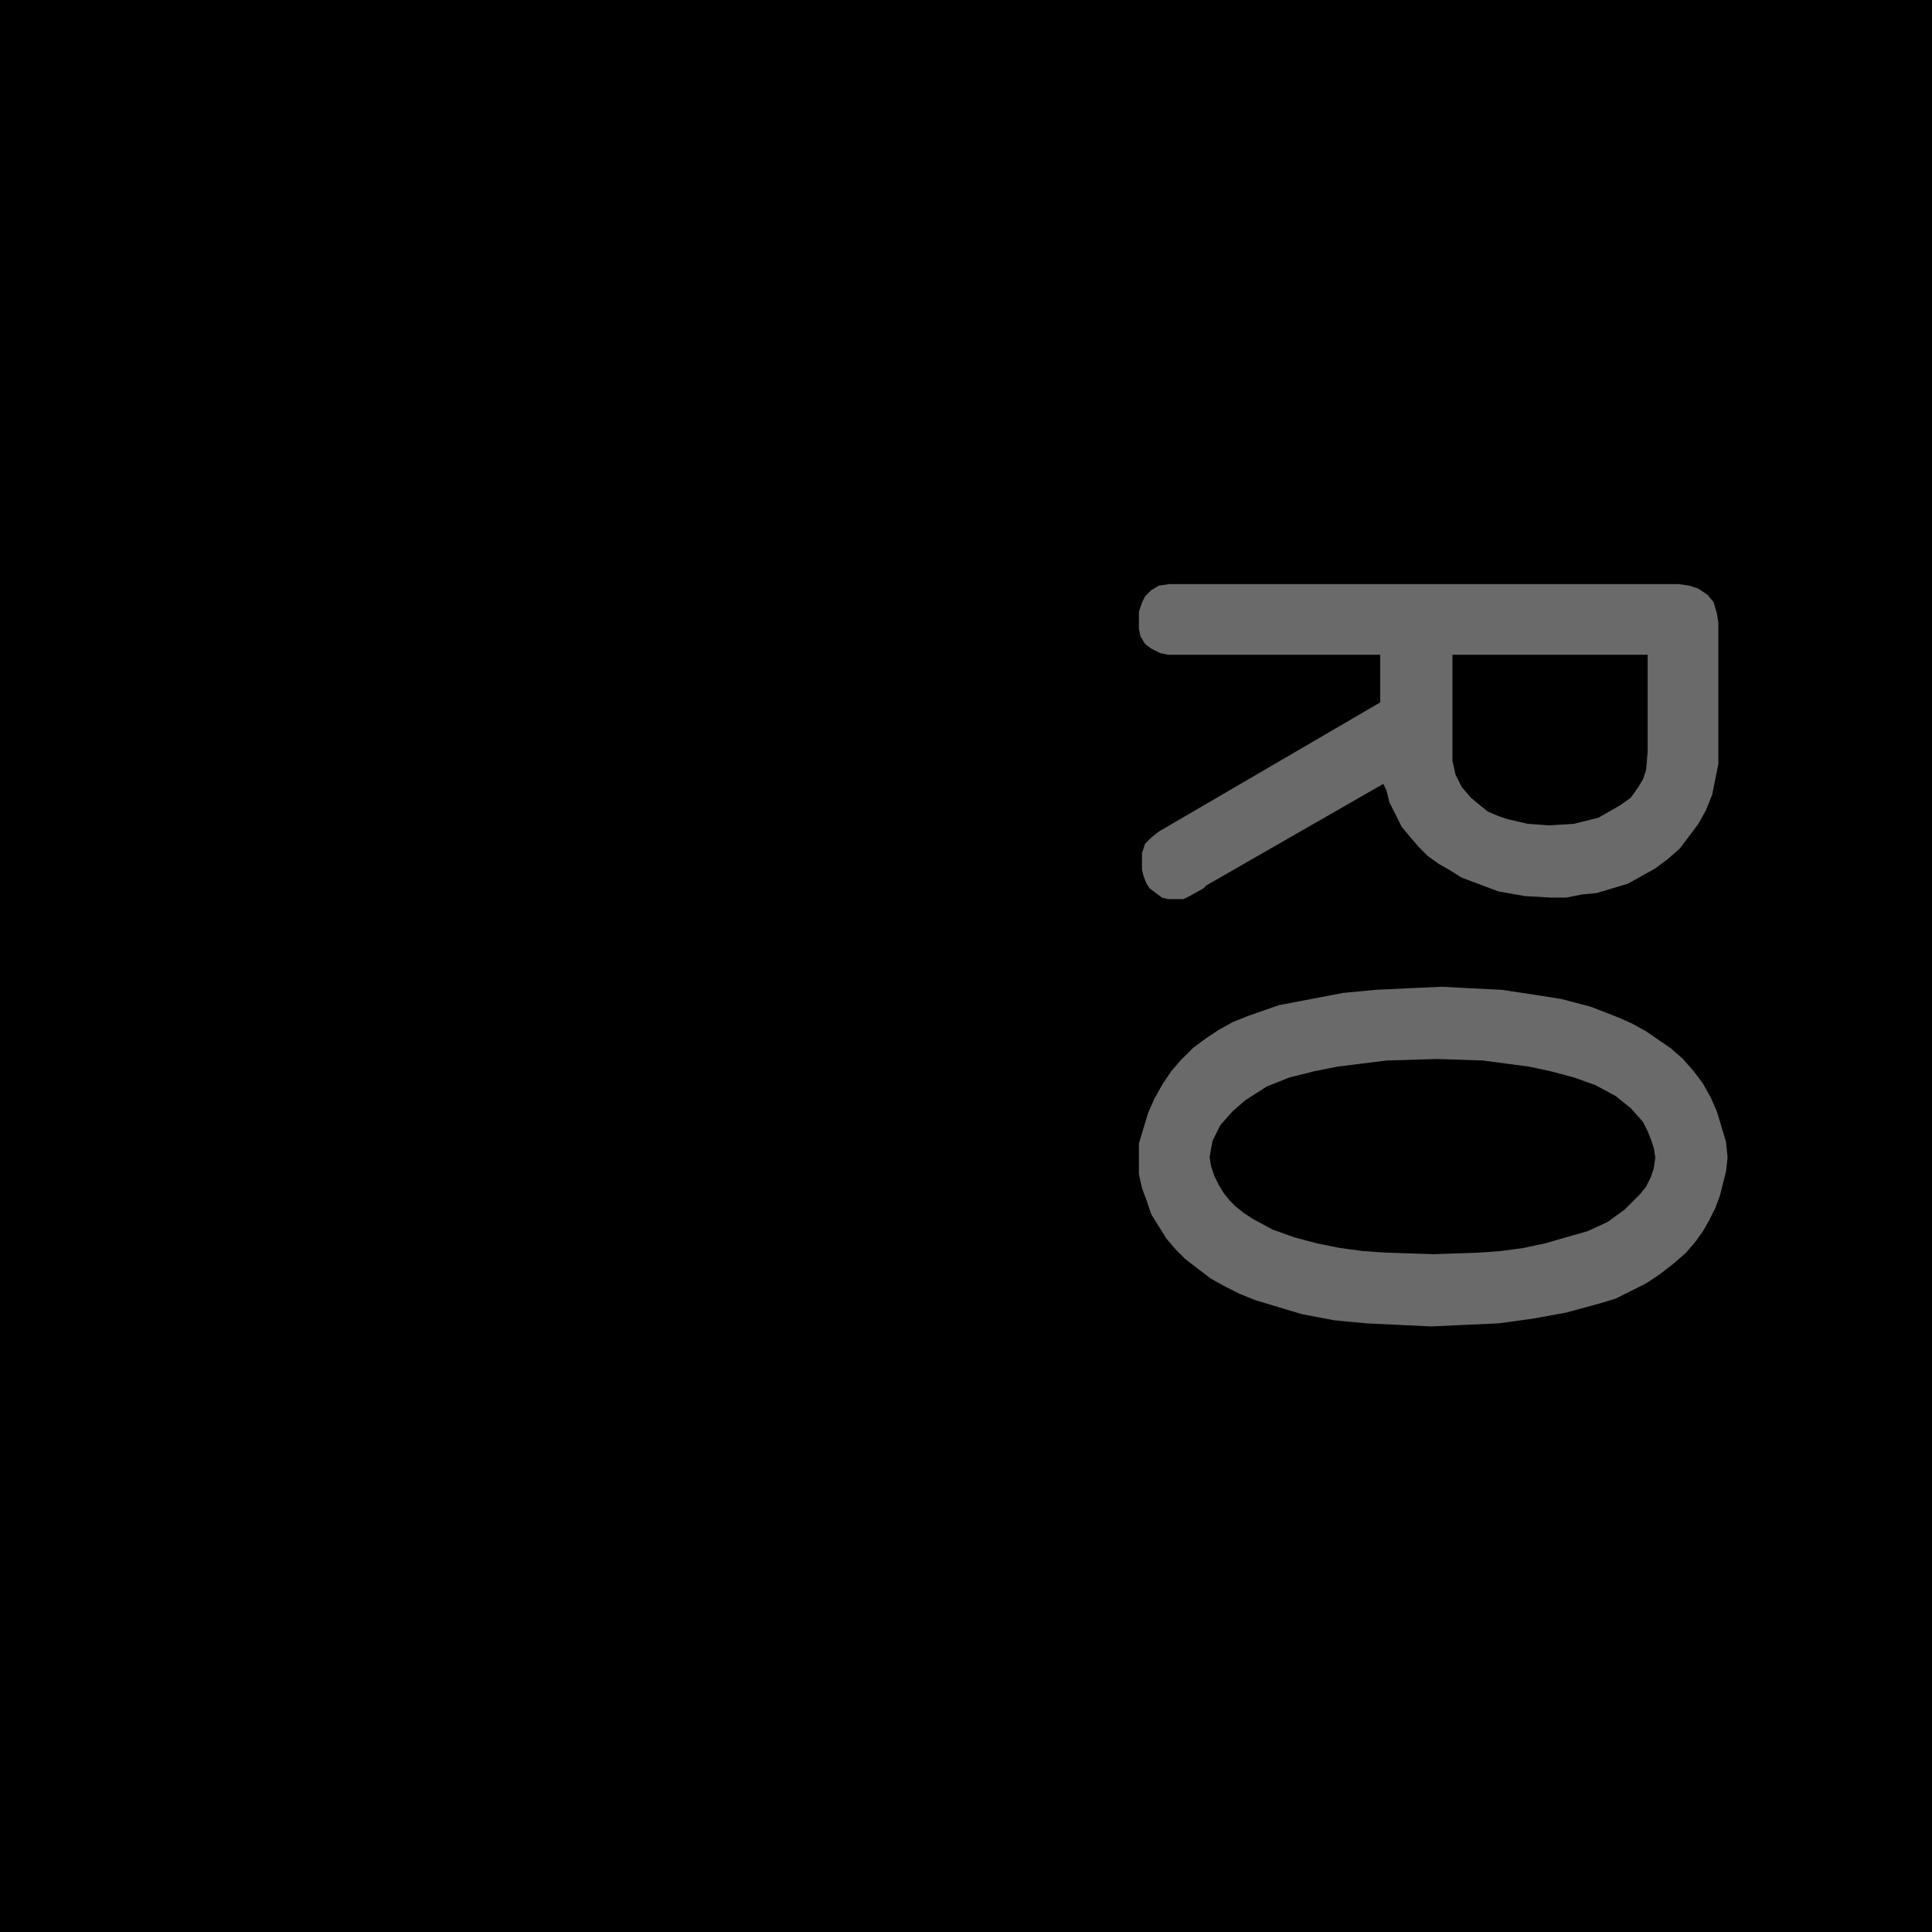 <?xml version="1.0" encoding="utf-8"?>
<!-- Generator: Fusion 360, Shaper Origin Export Add-In, Version 1.6.10  -->
<svg xmlns="http://www.w3.org/2000/svg" xmlns:xlink="http://www.w3.org/1999/xlink" xmlns:shaper="http://www.shapertools.com/namespaces/shaper" shaper:fusionaddin="version:1.6.10" width="1.257cm" height="1.257cm" version="1.1" x="0cm" y="0cm" viewBox="0 0 1.257 1.257" enable-background="new 0 0 1.257 1.257" xml:space="preserve"><path d="M-0.629,0.629 L0.629,0.629 0.629,-0.629 -0.629,-0.629 -0.629,0.629z" transform="matrix(1,0,0,-1,0.629,0.629)" fill="rgb(0,0,0)" shaper:cutDepth="0.000762" stroke-linecap="round" stroke-linejoin="round" /><path d="M0.156,0.053 L0.154,0.051 0.154,0.051 0.145,0.046 0.141,0.044 0.136,0.044 0.136,0.044 0.131,0.044 0.127,0.045 0.123,0.048 0.119,0.051 0.117,0.054 0.115,0.059 0.114,0.063 0.114,0.068 0.114,0.068 0.114,0.074 0.116,0.08 0.12,0.084 0.125,0.088 0.269,0.172 0.269,0.203 0.142,0.203 0.142,0.203 0.131,0.203 0.126,0.204 0.12,0.207 0.116,0.21 0.113,0.215 0.112,0.22 0.112,0.226 0.112,0.226 0.112,0.231 0.114,0.237 0.116,0.241 0.12,0.245 0.12,0.245 0.125,0.248 0.132,0.249 0.144,0.249 0.457,0.249 0.457,0.249 0.463,0.249 0.47,0.248 0.476,0.246 0.482,0.242 0.486,0.237 0.488,0.23 0.489,0.224 0.489,0.217 0.489,0.142 0.489,0.142 0.489,0.132 0.487,0.122 0.485,0.112 0.481,0.102 0.476,0.093 0.47,0.085 0.464,0.077 0.456,0.07 0.448,0.064 0.439,0.059 0.43,0.054 0.42,0.051 0.41,0.048 0.4,0.047 0.39,0.045 0.38,0.045 0.38,0.045 0.363,0.046 0.346,0.049 0.338,0.052 0.33,0.055 0.322,0.058 0.314,0.063 0.307,0.067 0.3,0.072 0.294,0.078 0.288,0.085 0.283,0.091 0.279,0.099 0.275,0.107 0.273,0.115 0.271,0.119 0.156,0.053z M0.443,0.203 L0.316,0.203 0.316,0.144 0.316,0.144 0.316,0.134 0.318,0.125 0.32,0.121 0.322,0.117 0.328,0.11 0.328,0.11 0.334,0.105 0.339,0.101 0.346,0.098 0.352,0.096 0.365,0.093 0.379,0.092 0.379,0.092 0.395,0.093 0.403,0.095 0.411,0.097 0.418,0.101 0.425,0.105 0.432,0.11 0.437,0.117 0.437,0.117 0.44,0.122 0.442,0.128 0.443,0.14 0.443,0.203z" transform="matrix(1,0,0,-1,0.629,0.629)" fill="rgb(106,106,106)" fill-rule="nonzero" shaper:cutDepth="0.0000508" stroke-linecap="round" stroke-linejoin="round" /><path d="M0.495,-0.124 L0.495,-0.124 0.494,-0.133 0.492,-0.141 0.49,-0.149 0.487,-0.157 0.483,-0.165 0.479,-0.172 0.474,-0.179 0.468,-0.186 0.468,-0.186 0.46,-0.193 0.451,-0.2 0.442,-0.206 0.432,-0.211 0.422,-0.216 0.412,-0.219 0.39,-0.225 0.368,-0.229 0.346,-0.232 0.324,-0.233 0.302,-0.234 0.302,-0.234 0.281,-0.233 0.26,-0.232 0.239,-0.23 0.218,-0.226 0.198,-0.22 0.188,-0.217 0.178,-0.213 0.168,-0.208 0.159,-0.203 0.151,-0.197 0.142,-0.19 0.142,-0.19 0.136,-0.184 0.13,-0.177 0.125,-0.169 0.12,-0.161 0.117,-0.152 0.114,-0.144 0.112,-0.135 0.112,-0.125 0.112,-0.125 0.112,-0.115 0.115,-0.105 0.118,-0.095 0.122,-0.086 0.127,-0.077 0.133,-0.068 0.139,-0.061 0.147,-0.053 0.147,-0.053 0.155,-0.047 0.164,-0.041 0.173,-0.036 0.183,-0.032 0.203,-0.025 0.224,-0.021 0.245,-0.017 0.266,-0.015 0.287,-0.014 0.309,-0.013 0.309,-0.013 0.328,-0.014 0.348,-0.015 0.368,-0.018 0.387,-0.021 0.406,-0.026 0.424,-0.033 0.433,-0.037 0.442,-0.042 0.458,-0.053 0.458,-0.053 0.466,-0.06 0.473,-0.068 0.479,-0.076 0.484,-0.085 0.488,-0.094 0.491,-0.104 0.494,-0.114 0.495,-0.124 0.495,-0.124z M0.304,-0.187 L0.304,-0.187 0.333,-0.186 0.347,-0.185 0.362,-0.183 0.376,-0.18 0.39,-0.176 0.404,-0.172 0.417,-0.166 0.417,-0.166 0.428,-0.158 0.433,-0.153 0.438,-0.148 0.442,-0.143 0.445,-0.137 0.447,-0.131 0.448,-0.124 0.448,-0.124 0.447,-0.118 0.445,-0.112 0.443,-0.107 0.44,-0.101 0.432,-0.092 0.422,-0.084 0.422,-0.084 0.409,-0.077 0.395,-0.072 0.38,-0.068 0.366,-0.065 0.351,-0.063 0.336,-0.061 0.306,-0.06 0.306,-0.06 0.273,-0.061 0.257,-0.063 0.241,-0.065 0.226,-0.068 0.21,-0.072 0.195,-0.078 0.181,-0.087 0.181,-0.087 0.173,-0.094 0.165,-0.103 0.163,-0.107 0.16,-0.113 0.159,-0.118 0.158,-0.124 0.158,-0.124 0.159,-0.13 0.161,-0.136 0.164,-0.142 0.167,-0.147 0.171,-0.152 0.175,-0.156 0.18,-0.16 0.186,-0.164 0.186,-0.164 0.199,-0.171 0.213,-0.176 0.228,-0.18 0.243,-0.183 0.258,-0.185 0.273,-0.186 0.304,-0.187z" transform="matrix(1,0,0,-1,0.629,0.629)" fill="rgb(106,106,106)" fill-rule="nonzero" shaper:cutDepth="0.0000508" stroke-linecap="round" stroke-linejoin="round" /></svg>